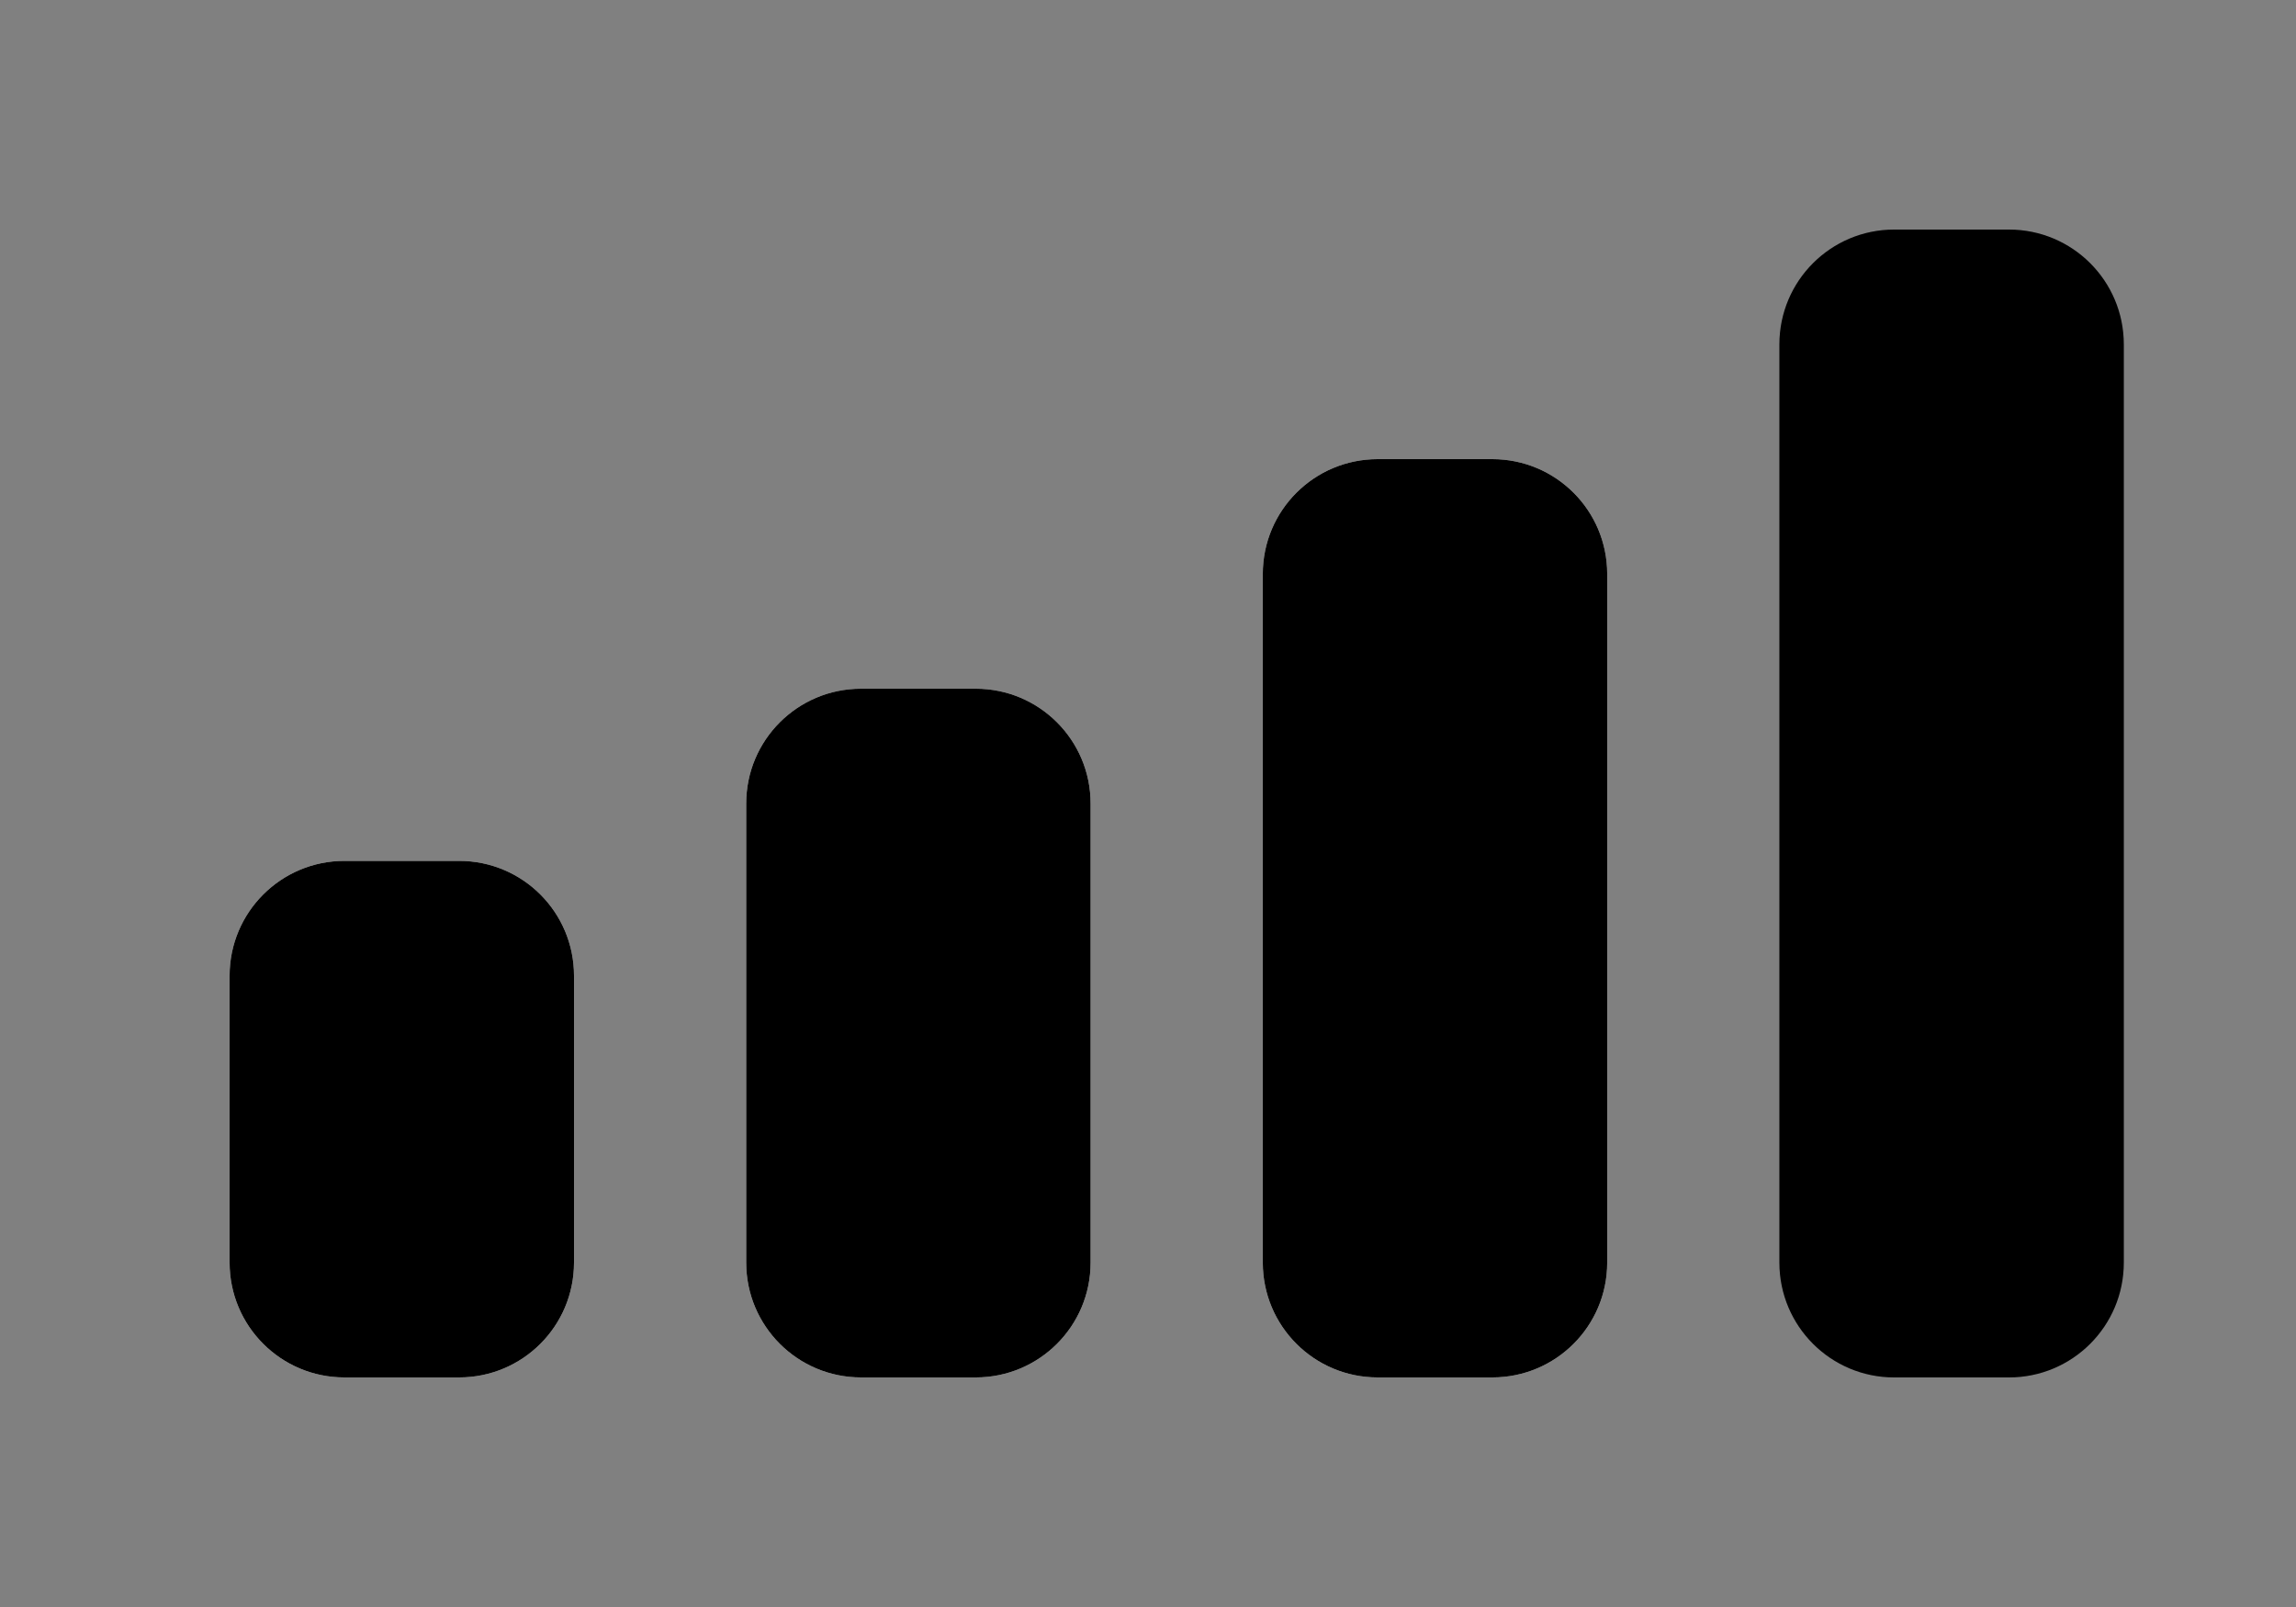 <svg width="40" height="28" viewBox="0 0 40 28" fill="none" xmlns="http://www.w3.org/2000/svg" xmlns:xlink="http://www.w3.org/1999/xlink">
<rect x="0" y="0" width="40" height="28" fill="#808080" stroke="none"/>
<path d="M24,8L26,8C27.105,8 28,8.895 28,10L28,22C28,23.105 27.105,24 26,24L24,24C22.895,24 22,23.105 22,22L22,10C22,8.895 22.895,8 24,8Z" clip-rule="evenodd" fill-rule="evenodd" fill="#F9F9F9"/>
<path d="M15,12L17,12C18.105,12 19,12.895 19,14L19,22C19,23.105 18.105,24 17,24L15,24C13.895,24 13,23.105 13,22L13,14C13,12.895 13.895,12 15,12Z" clip-rule="evenodd" fill-rule="evenodd" fill="#F9F9F9"/>
<path d="M6,15L8,15C9.105,15 10,15.895 10,17L10,22C10,23.105 9.105,24 8,24L6,24C4.895,24 4,23.105 4,22L4,17C4,15.895 4.895,15 6,15Z" clip-rule="evenodd" fill-rule="evenodd" fill="#F9F9F9"/>
<path d="M33,4L35,4C36.105,4 37,4.895 37,6L37,22C37,23.105 36.105,24 35,24L33,24C31.895,24 31,23.105 31,22L31,6C31,4.895 31.895,4 33,4Z" clip-rule="evenodd" fill-rule="evenodd" fill="#3C3C43" fill-opacity="0.18"/>
<path d="M24,8L26,8C27.105,8 28,8.895 28,10L28,22C28,23.105 27.105,24 26,24L24,24C22.895,24 22,23.105 22,22L22,10C22,8.895 22.895,8 24,8Z" clip-rule="evenodd" fill-rule="evenodd" fill="#000000"/>
<path d="M15,12L17,12C18.105,12 19,12.895 19,14L19,22C19,23.105 18.105,24 17,24L15,24C13.895,24 13,23.105 13,22L13,14C13,12.895 13.895,12 15,12Z" clip-rule="evenodd" fill-rule="evenodd" fill="#000000"/>
<path d="M6,15L8,15C9.105,15 10,15.895 10,17L10,22C10,23.105 9.105,24 8,24L6,24C4.895,24 4,23.105 4,22L4,17C4,15.895 4.895,15 6,15Z" clip-rule="evenodd" fill-rule="evenodd" fill="#000000"/>
<path d="M33,4L35,4C36.105,4 37,4.895 37,6L37,22C37,23.105 36.105,24 35,24L33,24C31.895,24 31,23.105 31,22L31,6C31,4.895 31.895,4 33,4Z" clip-rule="evenodd" fill-rule="evenodd" fill="#000000"/>
</svg>
